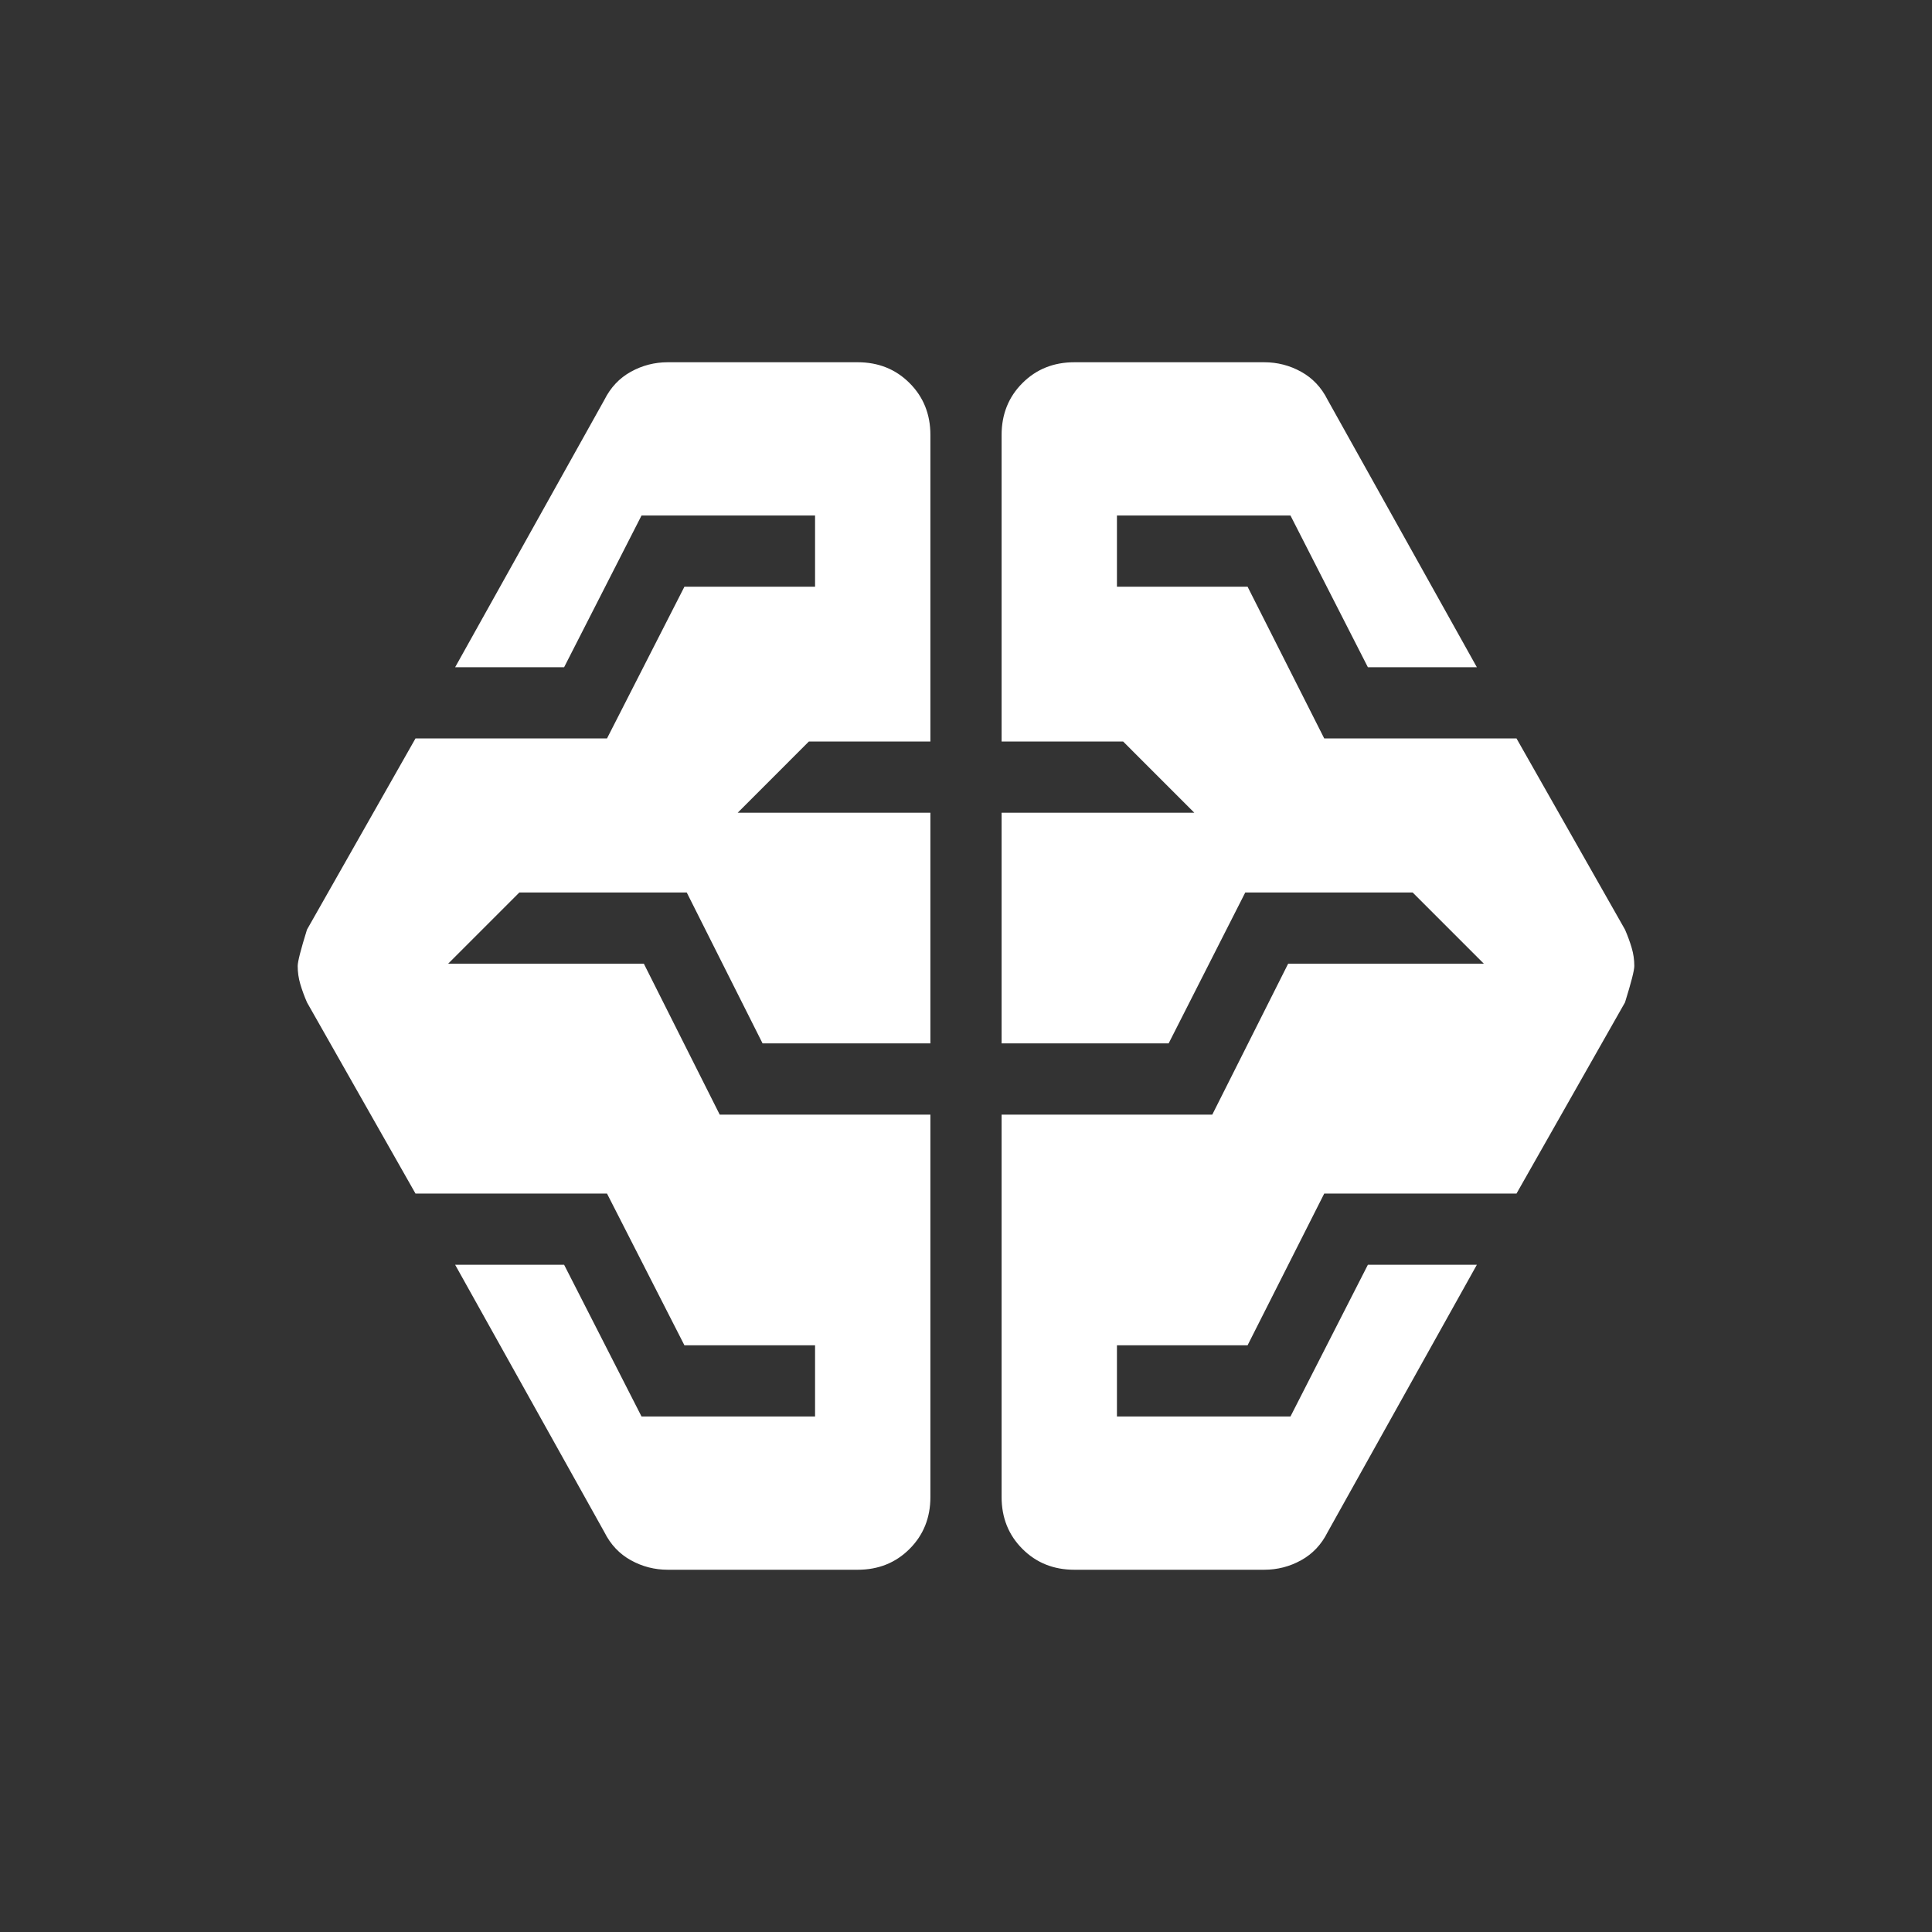 <svg xmlns="http://www.w3.org/2000/svg" height="24px" viewBox="0 -960 960 960" width="24px" fill="#ffffff"><rect x="0" y="-960" width="960" height="960" fill="#333333" stroke="none"/><path d="M331.85-180q-9.85 0-18.39-4.73-8.54-4.73-13.15-13.96l-74.15-132.85h54.15l38.46 75.38H405v-35.38h-64.92l-38.46-75.38h-95.16l-53.92-95q-2-4.62-3.31-9.04-1.31-4.42-1.31-9.04 0-3.23 4.62-18.08l53.92-95h95.16l38.46-75.38H405v-35.38h-86.23l-38.46 75.38h-54.15l74.15-132.85q4.61-9.23 13.15-13.96t18.39-4.73h94.3q15.47 0 25.81 10.35 10.35 10.34 10.35 25.81v152.3h-60.39l-35.38 35.39h95.77v114.61h-83.39l-37.69-75h-83.15l-35.39 35.39h97.23l37.7 75h104.69v189.99q0 15.47-10.35 25.81Q441.62-180 426.15-180h-94.3Zm202 0q-15.47 0-25.81-10.35-10.35-10.34-10.35-25.81v-189.99h104.69l37.7-75h97.23l-35.39-35.39h-83.15l-38.08 75h-83v-114.61h95.77l-35.38-35.39h-60.39v-152.3q0-15.47 10.35-25.81Q518.38-780 533.85-780h94.3q9.85 0 18.39 4.73 8.54 4.73 13.15 13.96l74.15 132.85h-54.15l-38.46-75.38H555v35.38h64.92L658-593.08h95.54l53.92 95q2 4.62 3.31 9.04 1.31 4.42 1.31 9.04 0 3.23-4.62 18.08l-53.92 95H658l-38.08 75.38H555v35.38h86.23l38.46-75.38h54.15l-74.15 132.85q-4.61 9.23-13.15 13.96T628.15-180h-94.3Z"/></svg>